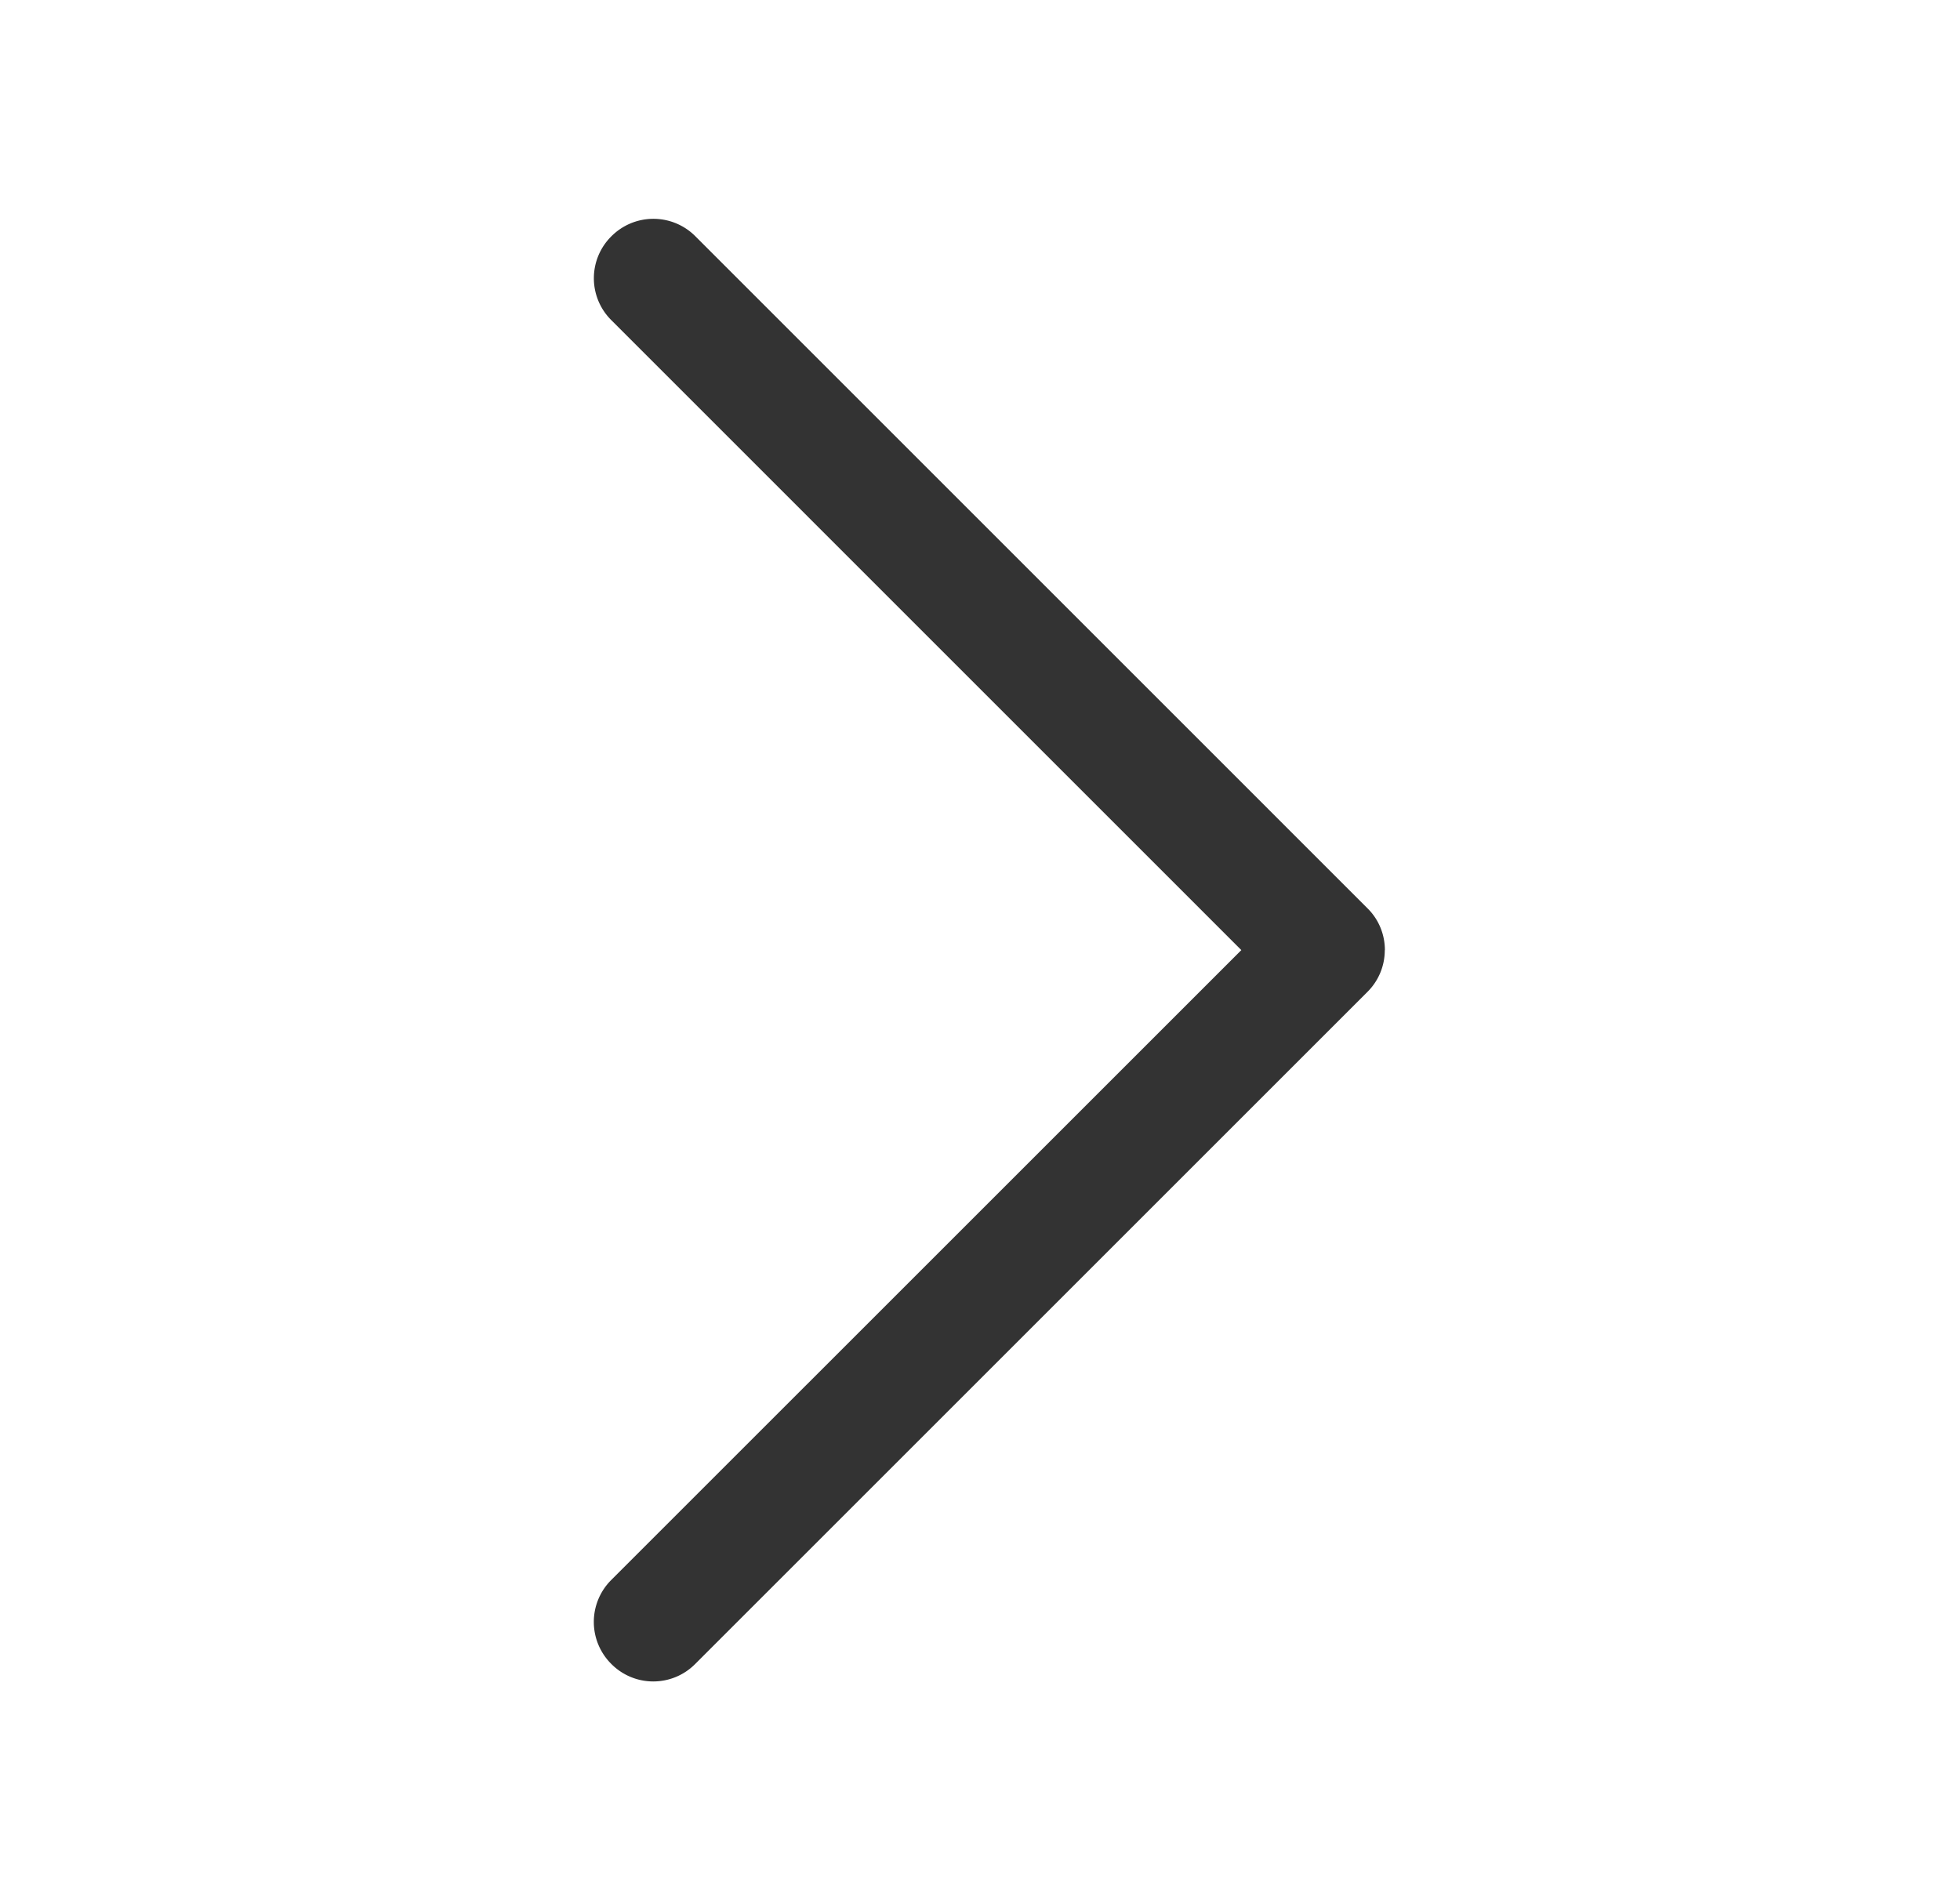 <?xml version="1.0" standalone="no"?><!DOCTYPE svg PUBLIC "-//W3C//DTD SVG 1.1//EN" "http://www.w3.org/Graphics/SVG/1.1/DTD/svg11.dtd"><svg t="1628063091508" class="icon" viewBox="0 0 1056 1024" version="1.1" xmlns="http://www.w3.org/2000/svg" p-id="1980" xmlns:xlink="http://www.w3.org/1999/xlink" width="206.25" height="200"><defs><style type="text/css"></style></defs><path d="M746.08 512.064a31.584 31.584 0 0 1-9.28 22.4L374.464 896.8a31.808 31.808 0 0 1-45.12-0.128 31.904 31.904 0 0 1-0.128-45.12L668.8 512 329.28 172.448a31.808 31.808 0 0 1 0.128-45.12 31.904 31.904 0 0 1 45.12-0.128l362.304 362.336c6.208 6.176 9.28 14.272 9.312 22.4l-0.032 0.128z" fill="#333333" p-id="1981"></path></svg>
